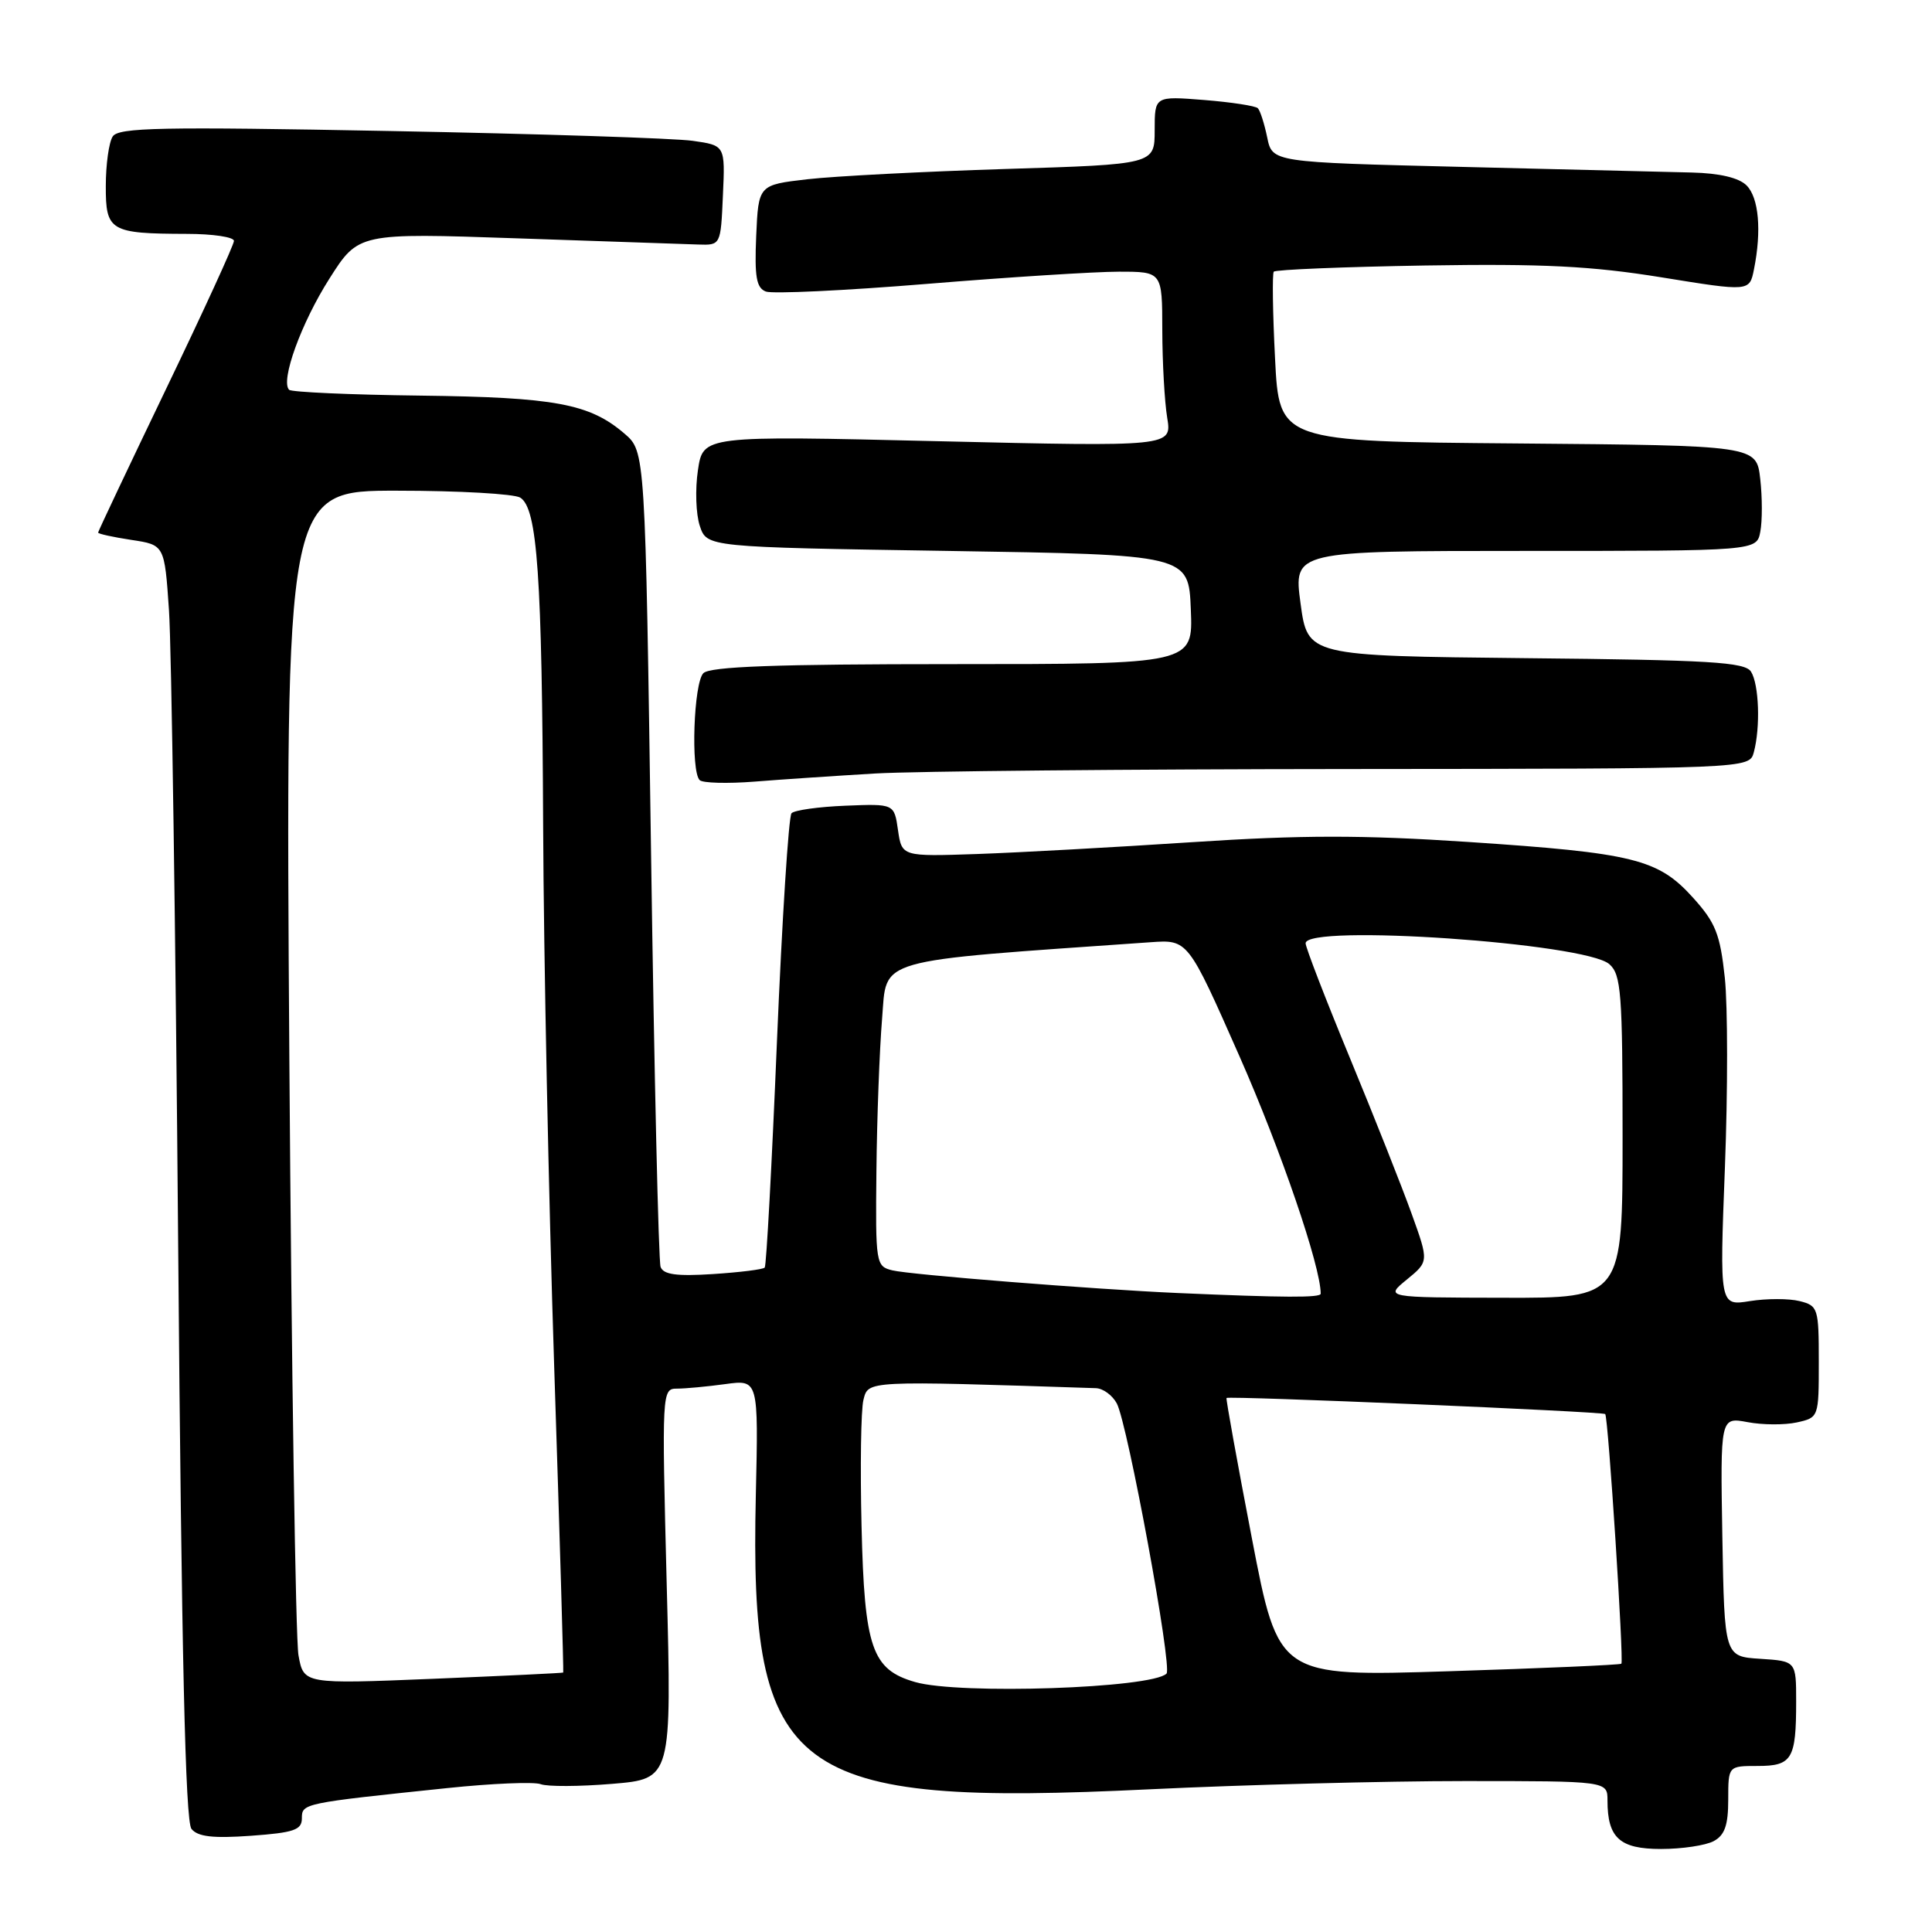 <?xml version="1.0" encoding="UTF-8" standalone="no"?>
<!DOCTYPE svg PUBLIC "-//W3C//DTD SVG 1.1//EN" "http://www.w3.org/Graphics/SVG/1.1/DTD/svg11.dtd" >
<svg xmlns="http://www.w3.org/2000/svg" xmlns:xlink="http://www.w3.org/1999/xlink" version="1.1" viewBox="0 0 256 256">
 <g >
 <path fill="currentColor"
d=" M 227.07 243.96 C 228.53 243.18 229.00 241.86 229.00 238.46 C 229.00 234.00 229.00 234.00 232.89 234.00 C 237.46 234.00 238.00 233.10 238.00 225.47 C 238.00 220.11 238.00 220.11 233.25 219.80 C 228.50 219.50 228.50 219.50 228.22 203.63 C 227.95 187.77 227.95 187.77 231.56 188.44 C 233.54 188.82 236.48 188.83 238.08 188.48 C 240.99 187.84 241.00 187.80 241.00 180.44 C 241.00 173.34 240.90 173.01 238.45 172.40 C 237.05 172.05 234.09 172.05 231.88 172.40 C 227.85 173.05 227.85 173.05 228.56 154.70 C 228.95 144.61 228.94 133.30 228.55 129.58 C 227.92 123.75 227.33 122.26 224.30 118.91 C 219.70 113.82 216.46 113.02 194.50 111.56 C 180.46 110.63 172.43 110.64 158.00 111.59 C 147.82 112.26 135.00 112.97 129.50 113.16 C 119.50 113.50 119.50 113.50 118.99 110.00 C 118.49 106.50 118.49 106.50 112.04 106.76 C 108.49 106.90 105.27 107.35 104.88 107.76 C 104.50 108.16 103.63 121.78 102.95 138.00 C 102.28 154.22 101.55 167.70 101.33 167.96 C 101.11 168.21 98.02 168.59 94.47 168.82 C 89.65 169.13 87.90 168.89 87.53 167.87 C 87.26 167.11 86.69 142.50 86.27 113.16 C 85.50 59.82 85.50 59.82 82.75 57.46 C 78.13 53.49 73.56 52.64 55.69 52.42 C 46.45 52.31 38.63 51.96 38.31 51.65 C 37.13 50.47 39.92 42.78 43.65 36.92 C 47.50 30.86 47.50 30.86 68.50 31.58 C 80.05 31.98 90.85 32.35 92.50 32.40 C 95.50 32.50 95.50 32.50 95.79 25.89 C 96.09 19.27 96.09 19.27 91.79 18.66 C 89.43 18.32 71.37 17.73 51.66 17.36 C 21.33 16.78 15.68 16.89 14.93 18.09 C 14.43 18.86 14.02 21.81 14.02 24.63 C 14.00 30.62 14.58 30.96 24.75 30.99 C 28.19 30.99 31.00 31.41 31.00 31.92 C 31.00 32.43 26.95 41.26 22.00 51.55 C 17.05 61.85 13.00 70.41 13.00 70.57 C 13.00 70.74 14.98 71.17 17.40 71.54 C 21.80 72.20 21.80 72.20 22.39 80.85 C 22.72 85.61 23.27 123.57 23.61 165.22 C 24.06 219.29 24.56 241.34 25.37 242.34 C 26.21 243.38 28.22 243.61 33.25 243.25 C 38.94 242.84 40.00 242.48 40.00 240.94 C 40.00 238.95 40.11 238.93 59.27 236.93 C 65.19 236.31 70.76 236.08 71.64 236.41 C 72.52 236.75 76.78 236.73 81.12 236.37 C 89.01 235.71 89.01 235.71 88.34 209.86 C 87.69 184.36 87.71 184.00 89.70 184.00 C 90.81 184.00 93.70 183.73 96.11 183.40 C 100.50 182.80 100.50 182.80 100.15 198.15 C 99.30 235.40 104.66 239.40 152.37 237.09 C 164.83 236.49 183.57 236.00 194.01 236.00 C 213.00 236.00 213.00 236.00 213.00 238.57 C 213.00 243.54 214.62 245.00 220.10 245.00 C 222.87 245.00 226.00 244.53 227.07 243.96 Z  M 116.00 102.49 C 121.22 102.19 149.42 101.92 178.65 101.90 C 231.80 101.86 231.80 101.86 232.39 99.68 C 233.28 96.36 233.08 90.68 232.02 89.00 C 231.22 87.73 226.56 87.45 202.17 87.21 C 173.27 86.91 173.27 86.91 172.33 79.96 C 171.39 73.00 171.39 73.00 202.08 73.00 C 232.77 73.00 232.77 73.00 233.25 70.45 C 233.52 69.04 233.52 65.90 233.24 63.46 C 232.74 59.03 232.74 59.03 201.12 58.76 C 169.50 58.50 169.50 58.50 168.95 47.50 C 168.64 41.45 168.57 36.27 168.78 36.00 C 168.99 35.73 178.02 35.36 188.83 35.18 C 204.49 34.93 210.88 35.25 220.16 36.75 C 231.82 38.64 231.82 38.64 232.41 35.69 C 233.44 30.56 233.05 26.19 231.43 24.57 C 230.41 23.55 227.85 22.95 224.18 22.86 C 221.06 22.78 207.27 22.45 193.54 22.11 C 168.58 21.50 168.58 21.50 167.91 18.20 C 167.53 16.38 166.98 14.65 166.67 14.34 C 166.36 14.03 163.16 13.54 159.56 13.25 C 153.00 12.73 153.00 12.73 153.00 17.25 C 153.00 21.78 153.00 21.78 133.25 22.39 C 122.39 22.73 110.58 23.34 107.00 23.75 C 100.50 24.50 100.50 24.50 100.20 31.26 C 99.97 36.68 100.22 38.15 101.48 38.63 C 102.34 38.96 111.93 38.51 122.78 37.62 C 133.62 36.73 145.09 36.00 148.25 36.00 C 154.00 36.00 154.00 36.00 154.01 43.75 C 154.02 48.01 154.31 53.23 154.66 55.35 C 155.29 59.19 155.29 59.19 124.23 58.46 C 93.16 57.72 93.16 57.72 92.48 62.30 C 92.10 64.82 92.21 68.14 92.73 69.69 C 93.67 72.50 93.67 72.50 125.58 73.00 C 157.50 73.50 157.50 73.50 157.79 80.75 C 158.09 88.00 158.09 88.00 126.24 88.00 C 102.81 88.00 94.08 88.32 93.20 89.20 C 91.92 90.48 91.51 102.18 92.71 103.37 C 93.10 103.76 96.36 103.85 99.96 103.57 C 103.56 103.28 110.78 102.80 116.00 102.49 Z  M 121.26 222.88 C 115.52 221.23 114.54 218.38 114.16 202.24 C 113.97 194.35 114.08 186.81 114.41 185.49 C 115.06 182.92 114.65 182.94 145.21 183.94 C 146.16 183.97 147.40 184.88 147.98 185.96 C 149.42 188.66 155.37 220.96 154.57 221.76 C 152.62 223.71 127.10 224.57 121.26 222.88 Z  M 39.55 219.33 C 39.17 217.22 38.63 181.64 38.34 140.25 C 37.83 65.00 37.83 65.00 52.66 65.02 C 60.82 65.02 68.15 65.44 68.94 65.94 C 71.21 67.38 71.82 76.18 71.97 109.50 C 72.04 126.55 72.70 158.72 73.43 181.00 C 74.16 203.28 74.70 221.56 74.63 221.62 C 74.56 221.69 66.79 222.06 57.37 222.45 C 40.24 223.15 40.24 223.15 39.55 219.33 Z  M 165.88 203.83 C 163.94 193.75 162.43 185.38 162.52 185.24 C 162.71 184.93 212.37 187.04 212.70 187.37 C 213.10 187.77 215.19 220.15 214.84 220.45 C 214.65 220.61 204.35 221.06 191.95 221.45 C 169.40 222.16 169.40 222.16 165.88 203.83 Z  M 156.00 171.33 C 144.95 170.84 120.62 168.91 118.25 168.33 C 116.06 167.80 116.00 167.47 116.13 155.14 C 116.20 148.19 116.54 139.12 116.88 135.00 C 117.55 126.84 115.40 127.45 152.46 124.85 C 157.41 124.50 157.41 124.50 164.24 139.97 C 169.72 152.38 175.00 167.82 175.00 171.42 C 175.00 171.97 170.20 171.95 156.00 171.33 Z  M 186.41 169.55 C 189.33 167.16 189.33 167.16 187.05 160.83 C 185.80 157.35 182.13 148.08 178.89 140.24 C 175.65 132.40 173.00 125.54 173.00 124.99 C 173.00 122.40 210.09 124.95 213.25 127.76 C 214.81 129.14 215.00 131.58 215.00 150.65 C 215.00 172.00 215.00 172.00 199.25 171.96 C 183.50 171.93 183.50 171.93 186.41 169.55 Z "/>
</g>
</svg>